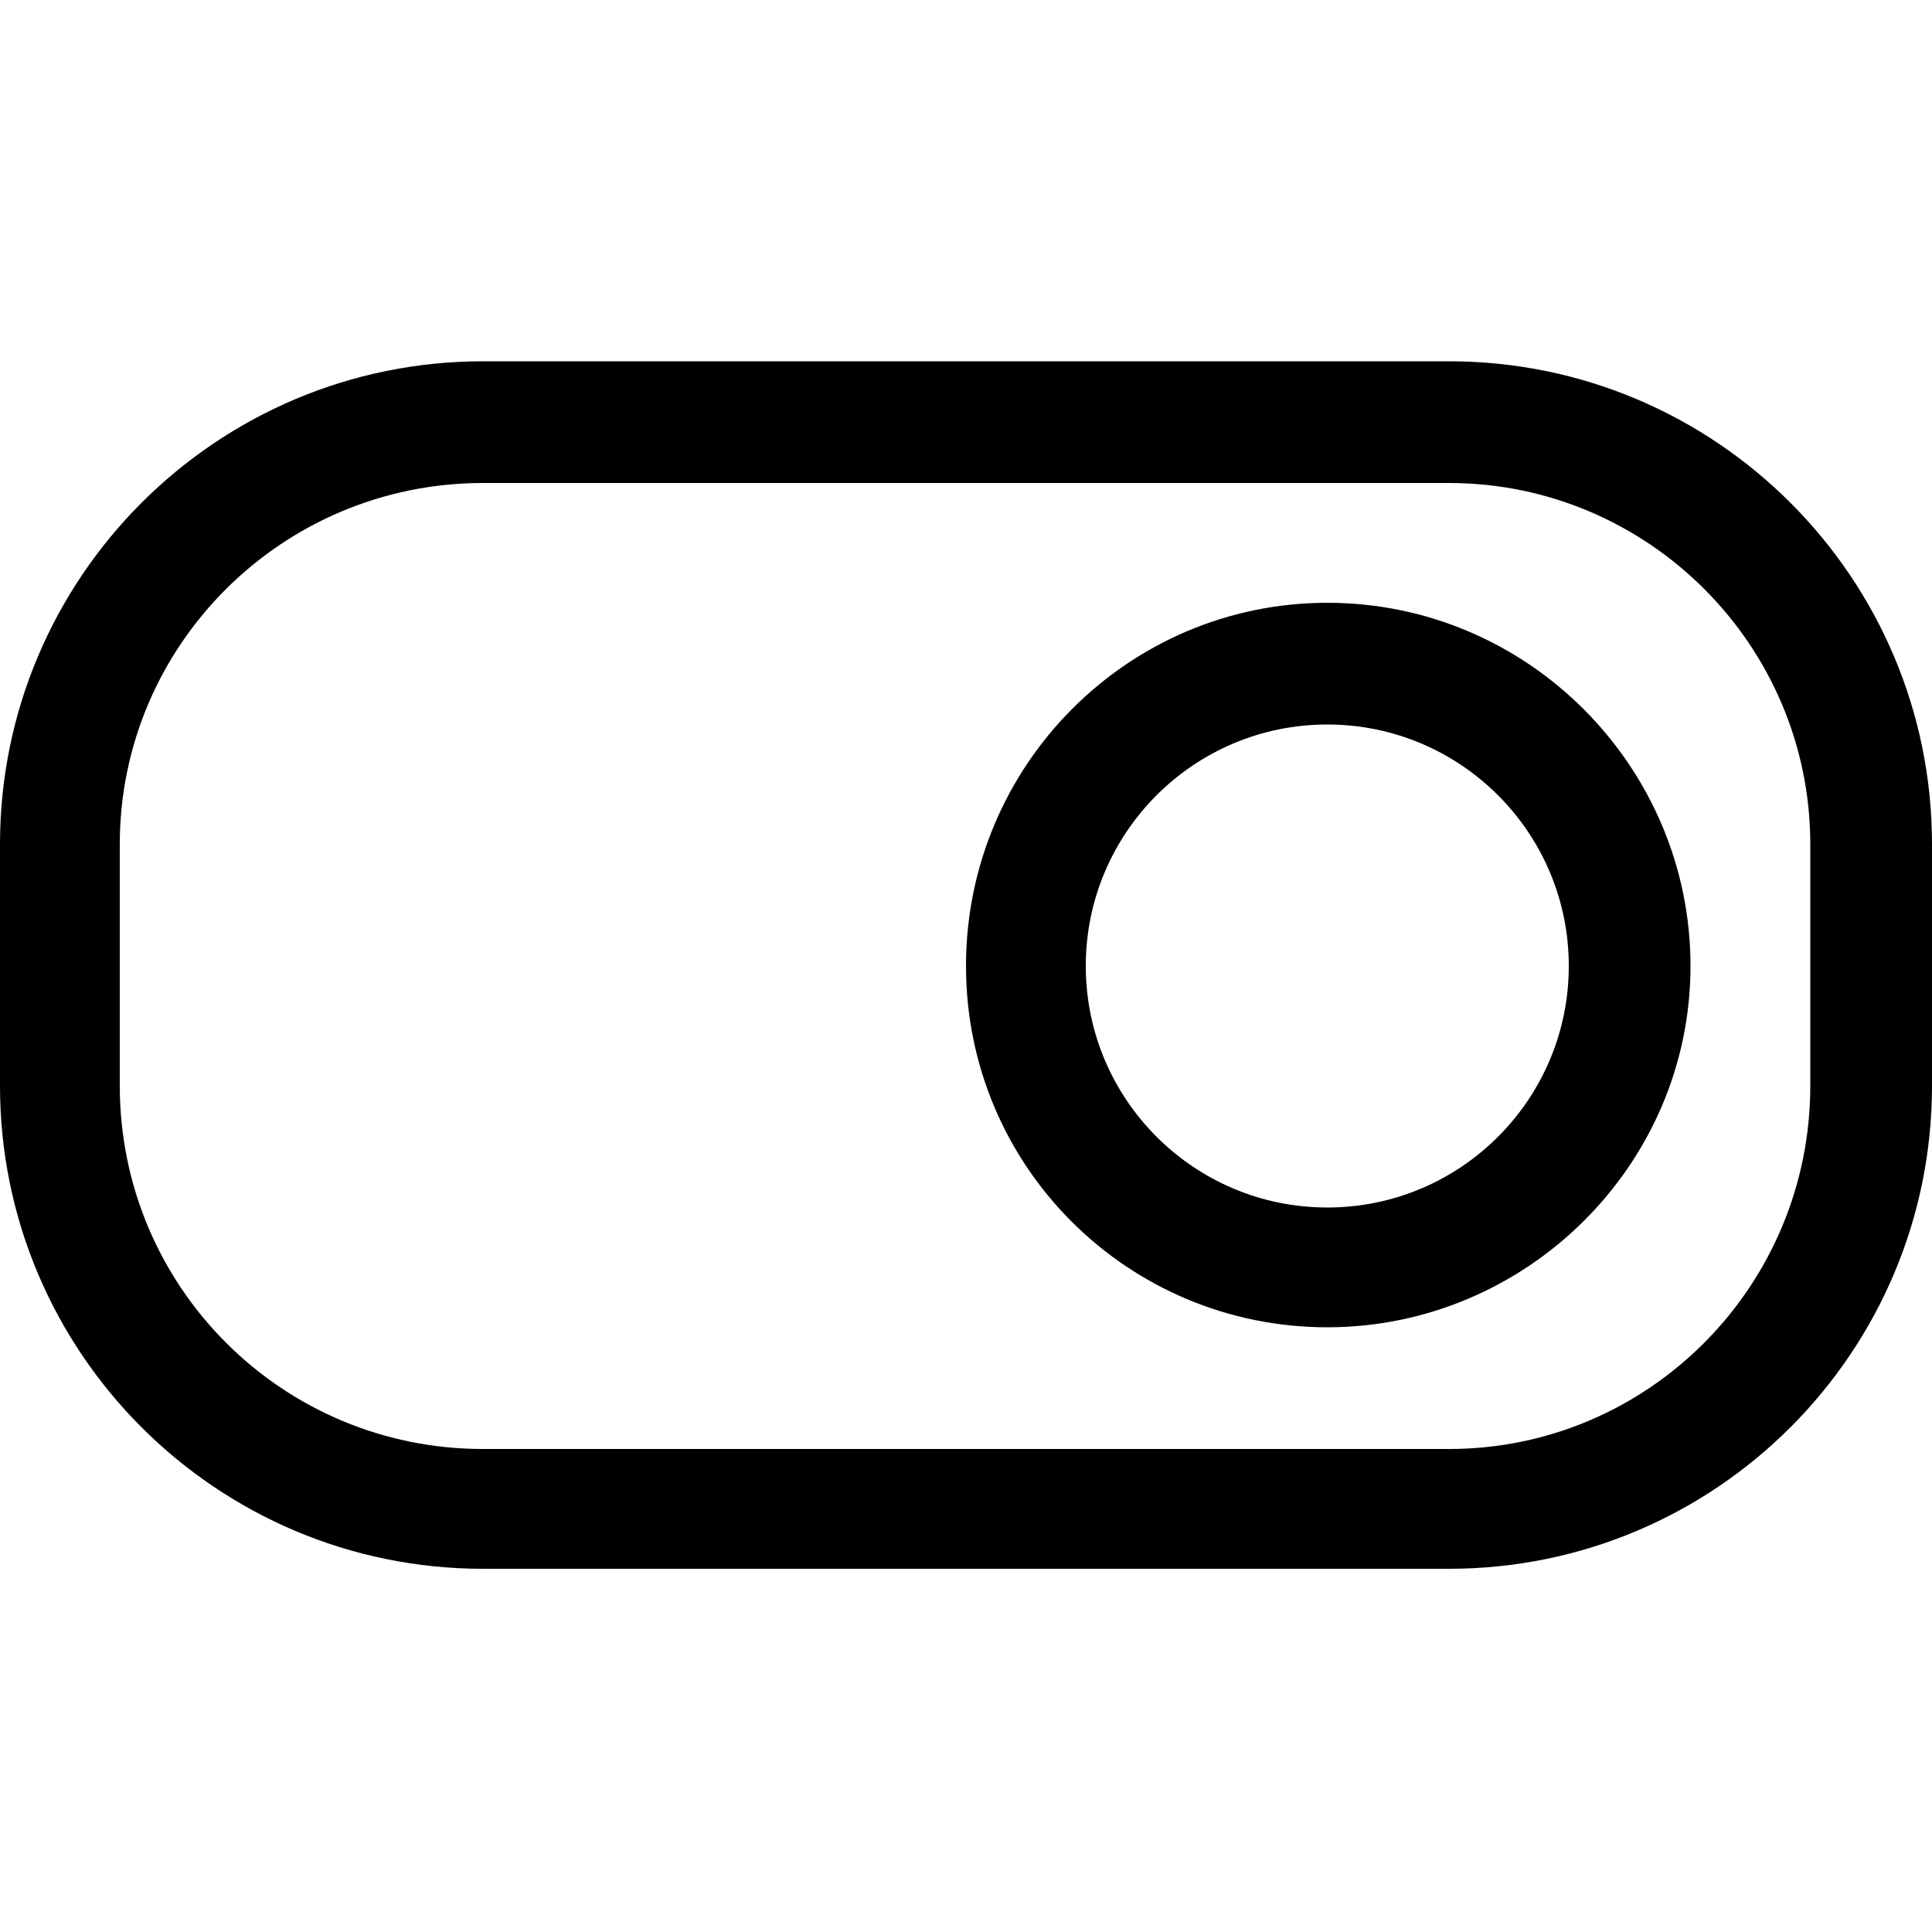 <?xml version="1.0" encoding="utf-8"?>
<!-- Generated by IcoMoon.io -->
<!DOCTYPE svg PUBLIC "-//W3C//DTD SVG 1.1//EN" "http://www.w3.org/Graphics/SVG/1.1/DTD/svg11.dtd">
<svg version="1.1" xmlns="http://www.w3.org/2000/svg" xmlns:xlink="http://www.w3.org/1999/xlink" width="100" height="100" viewBox="0 0 100 100">
<path d="M75 18.7h-50c-13.8 0-25 11.2-25 25v12.5c0 13.8 11.2 25 25 25h50c13.8 0 25-11.2 25-25v-12.5c0-13.8-11.2-25-25-25zM93.7 56.2c0 10.4-8.4 18.8-18.7 18.8h-50c-10.4 0-18.8-8.4-18.8-18.8v-12.5c0-10.3 8.4-18.7 18.8-18.7h50c10.3 0 18.7 8.4 18.7 18.7v12.5zM68.7 31.2c-10.3 0-18.7 8.4-18.7 18.8s8.4 18.7 18.7 18.7 18.8-8.4 18.8-18.7-8.4-18.8-18.8-18.8zM68.7 62.5c-6.9 0-12.5-5.6-12.5-12.5s5.6-12.5 12.5-12.5c6.9 0 12.5 5.6 12.5 12.5s-5.6 12.5-12.5 12.5z"></path>
</svg>
